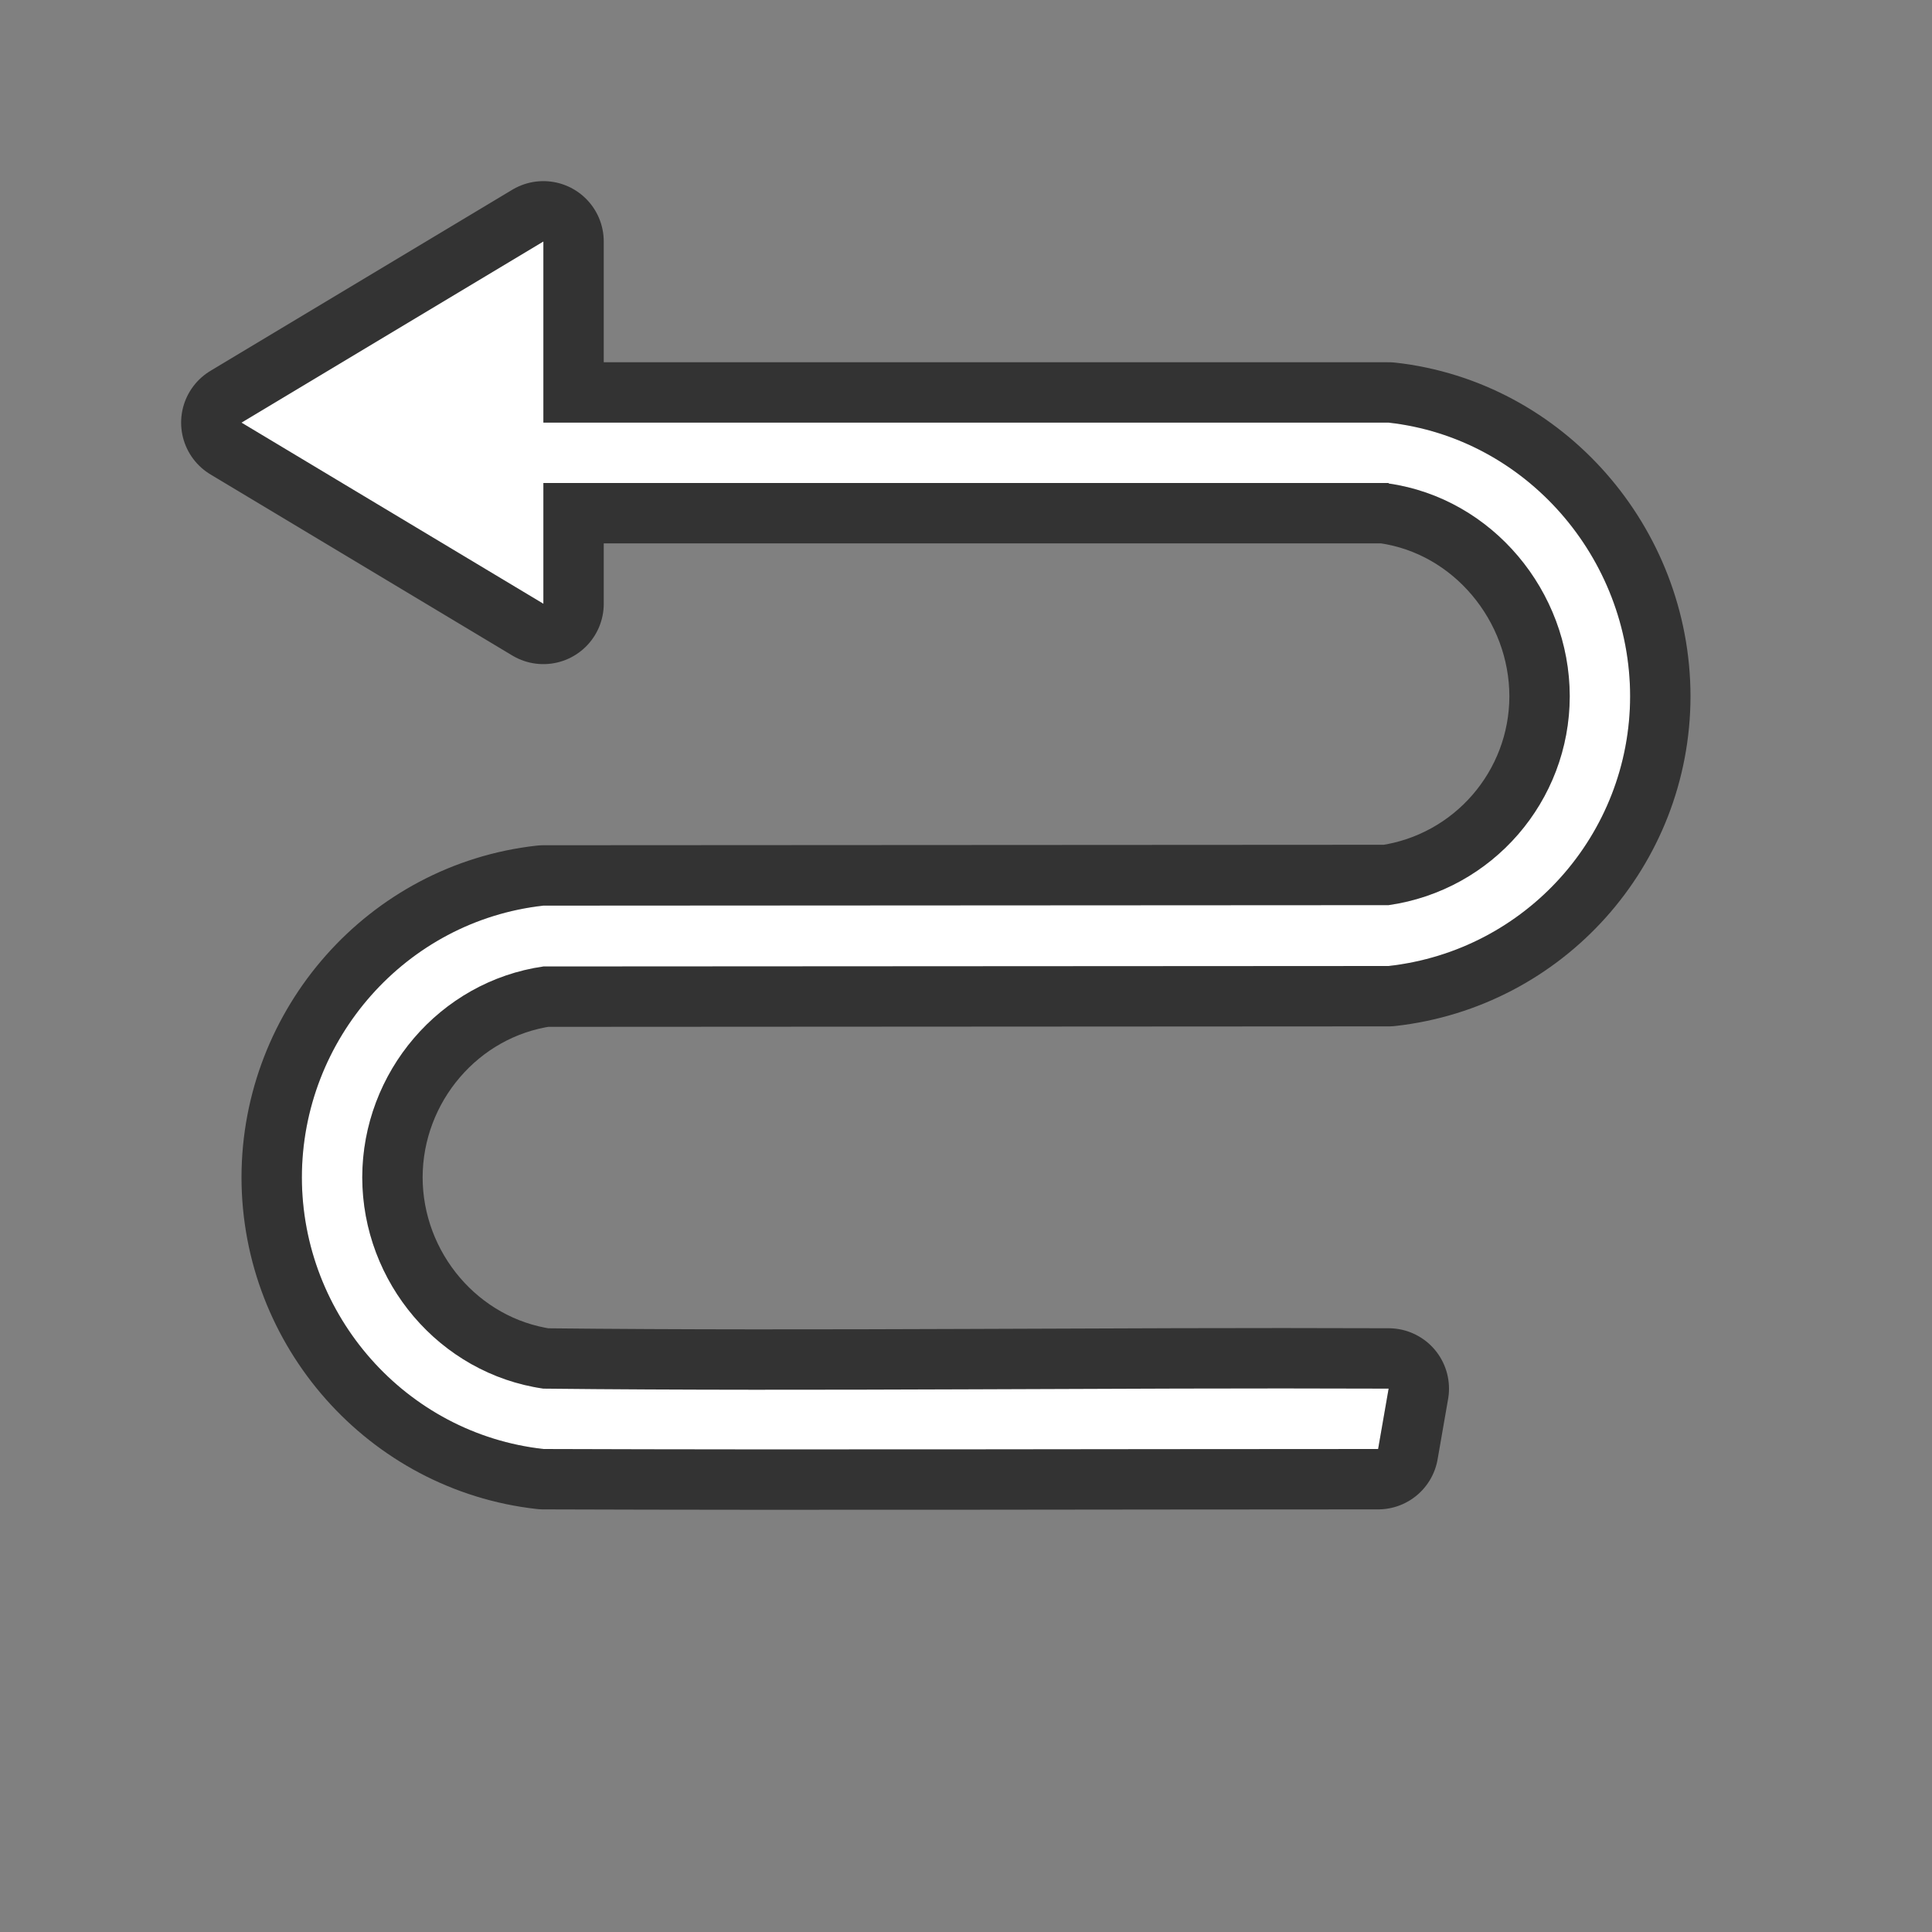 <?xml version="1.0" encoding="UTF-8" standalone="no"?>
<svg
   xmlns:dc="http://purl.org/dc/elements/1.1/"
   xmlns:cc="http://creativecommons.org/ns#"
   xmlns:rdf="http://www.w3.org/1999/02/22-rdf-syntax-ns#"
   xmlns:svg="http://www.w3.org/2000/svg"
   xmlns="http://www.w3.org/2000/svg"
   xmlns:sodipodi="http://sodipodi.sourceforge.net/DTD/sodipodi-0.dtd"
   xmlns:inkscape="http://www.inkscape.org/namespaces/inkscape"
   viewBox="0 0 32 32"
   version="1.1"
   id="svg4"
   sodipodi:docname="connectorcurvearrowstart.svg"
   inkscape:export-filename="/home/jupiter007/Libreoffice yaru theme fullcolor/build/cmd/32/connectorcurvearrowstart.png"
   inkscape:export-xdpi="96"
   inkscape:export-ydpi="96"
   inkscape:version="0.92.5 (2060ec1f9f, 2020-04-08)">
  <rect x="0" y="0" width="32" height="32" fill="#808080" stroke="none"/>
  <defs
     id="defs8" />
  <sodipodi:namedview
     pagecolor="#ffffff"
     bordercolor="#666666"
     borderopacity="1"
     objecttolerance="10"
     gridtolerance="10"
     guidetolerance="10"
     inkscape:pageopacity="0"
     inkscape:pageshadow="2"
     inkscape:window-width="1920"
     inkscape:window-height="1011"
     id="namedview6"
     showgrid="false"
     inkscape:zoom="7.375"
     inkscape:cx="0.88135593"
     inkscape:cy="16"
     inkscape:window-x="0"
     inkscape:window-y="32"
     inkscape:window-maximized="1"
     inkscape:current-layer="svg4" />
  <path
     style="fill:#000000;stroke:#000000;opacity:0.6;stroke-width:2;stroke-miterlimit:4;stroke-dasharray:none;stroke-linejoin:round"
     id="path817"
     fill="#232629"
     d="m9 4-5 3 5 3v-2h14v.008c1.72.248 2.997 1.786 3 3.523-.002 1.739-1.279 3.213-3 3.461l-14 .008c-2.276.254-3.997 2.21-4 4.5.002 2.291 1.724 4.245 4 4.5 4.591.016 9.221 0 13.826 0l.174-1c-4.659-.019-9.369.05-14 0-1.721-.248-2.998-1.761-3-3.5.003-1.738 1.28-3.244 3-3.492l14-.008c2.276-.255 3.998-2.178 4-4.469-.003-2.29-1.724-4.277-4-4.531h-14v-1z" />
  <path
     d="m9 4-5 3 5 3v-2h14v.008c1.72.248 2.997 1.786 3 3.523-.002 1.739-1.279 3.213-3 3.461l-14 .008c-2.276.254-3.997 2.21-4 4.5.002 2.291 1.724 4.245 4 4.5 4.591.016 9.221 0 13.826 0l.174-1c-4.659-.019-9.369.05-14 0-1.721-.248-2.998-1.761-3-3.5.003-1.738 1.28-3.244 3-3.492l14-.008c2.276-.255 3.998-2.178 4-4.469-.003-2.29-1.724-4.277-4-4.531h-14v-1z"
     fill="#232629"
     id="path2"
     style="fill:#ffffff" />
</svg>
